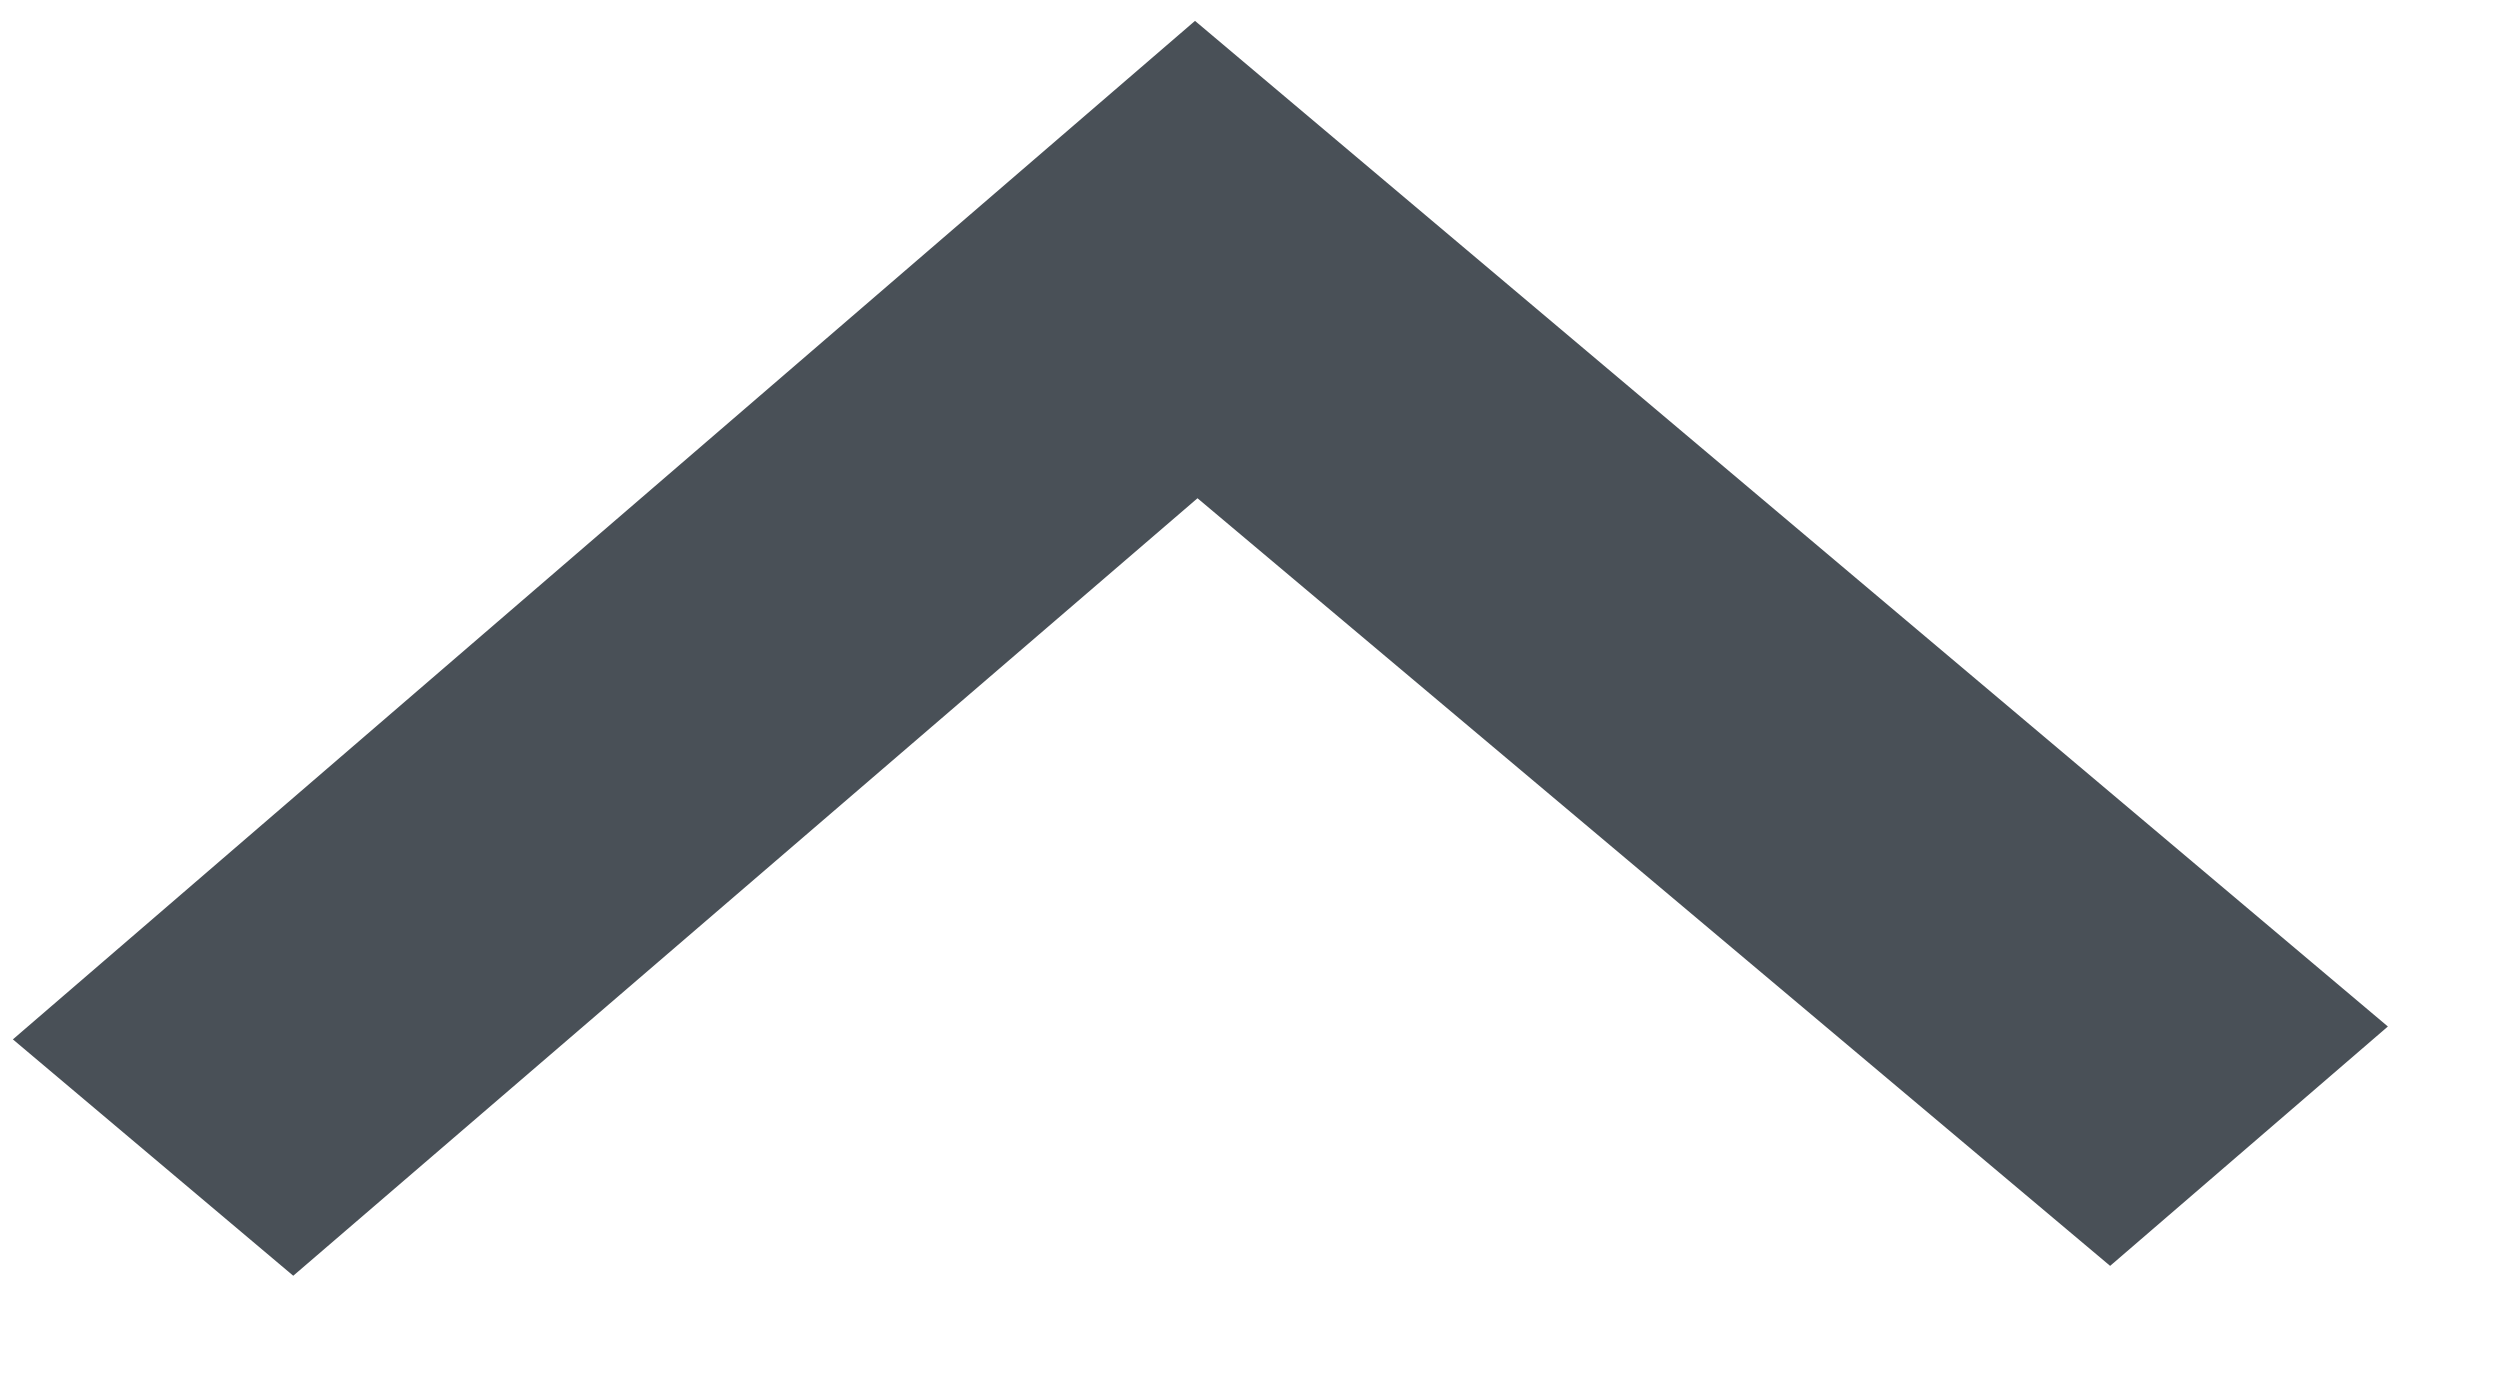 <svg width="20" height="11" viewBox="0 0 20 11" fill="none" xmlns="http://www.w3.org/2000/svg">
<path d="M16.881 10.127L9.58 3.986L2.346 10.206L0.103 8.315L9.56 0.167L19.103 8.212L16.881 10.127Z" fill="#495057"/>
</svg>
